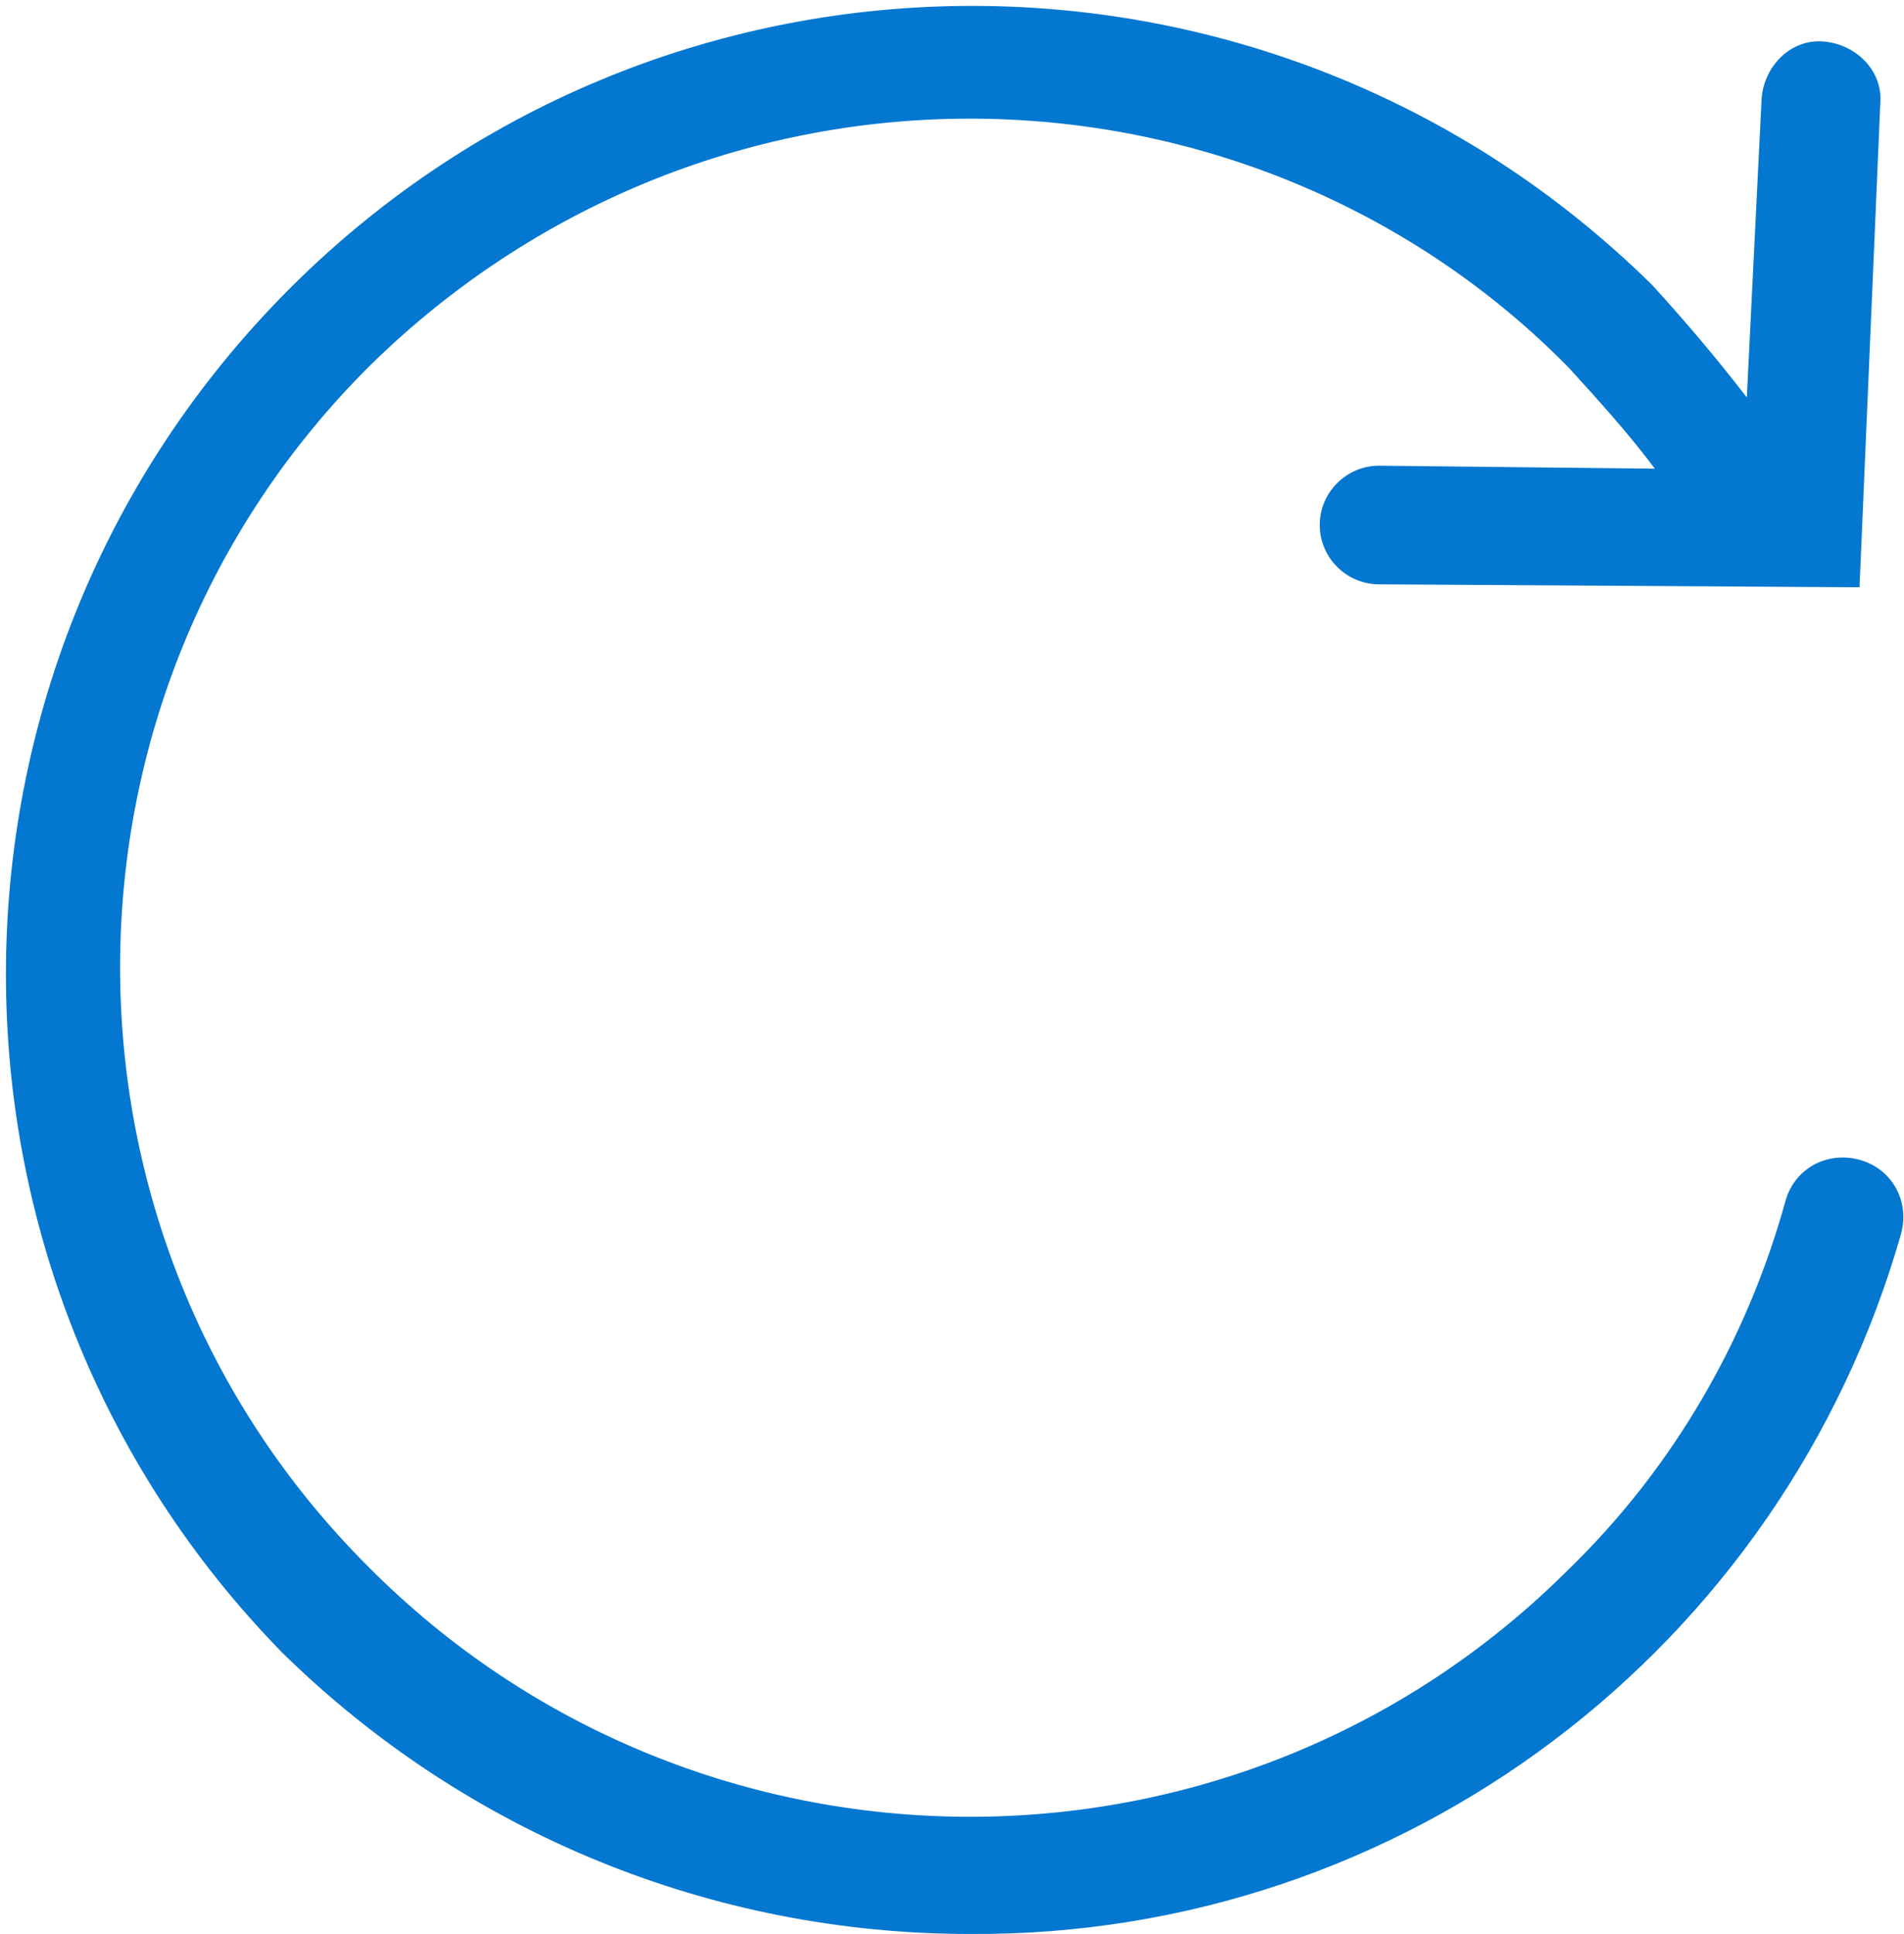 <?xml version="1.0" encoding="utf-8"?>
<!-- Generator: Adobe Illustrator 23.0.3, SVG Export Plug-In . SVG Version: 6.00 Build 0)  -->
<svg version="1.1" id="Warstwa_1" xmlns="http://www.w3.org/2000/svg" xmlns:xlink="http://www.w3.org/1999/xlink" x="0px" y="0px"
	 viewBox="0 0 64.2 65.2" style="enable-background:new 0 0 64.2 65.2;" xml:space="preserve">
<style type="text/css">
	.st0{fill:#0477D0;}
</style>
<title>replay</title>
<path class="st0" d="M32.7,65.2c14.6,0.1,27.4-9.6,31.4-23.6c0.3-1.1-0.3-2.2-1.4-2.5s-2.2,0.3-2.5,1.4c-1.3,4.7-3.8,9-7.3,12.4
	C41.7,64.1,23.5,64,12.4,52.8C1.2,41.6,1.3,23.4,12.5,12.3c5.4-5.3,12.6-8.3,20.2-8.3c7.6,0,14.9,3,20.2,8.4c1,1.1,2,2.2,2.9,3.4
	l-9.3-0.1l0,0c-1.1,0-2,0.9-2,2s0.9,2,2,2l16.2,0.1l0.7-16.3c0.1-1.1-0.8-2-1.9-2.1s-2,0.8-2.1,1.9l-0.5,10.1
	c-1-1.3-2.1-2.6-3.2-3.8C42.8-3.1,22.1-2.9,9.5,10c-12.4,12.7-12.4,33,0,45.7C15.7,61.8,24,65.2,32.7,65.2z"/>
</svg>
